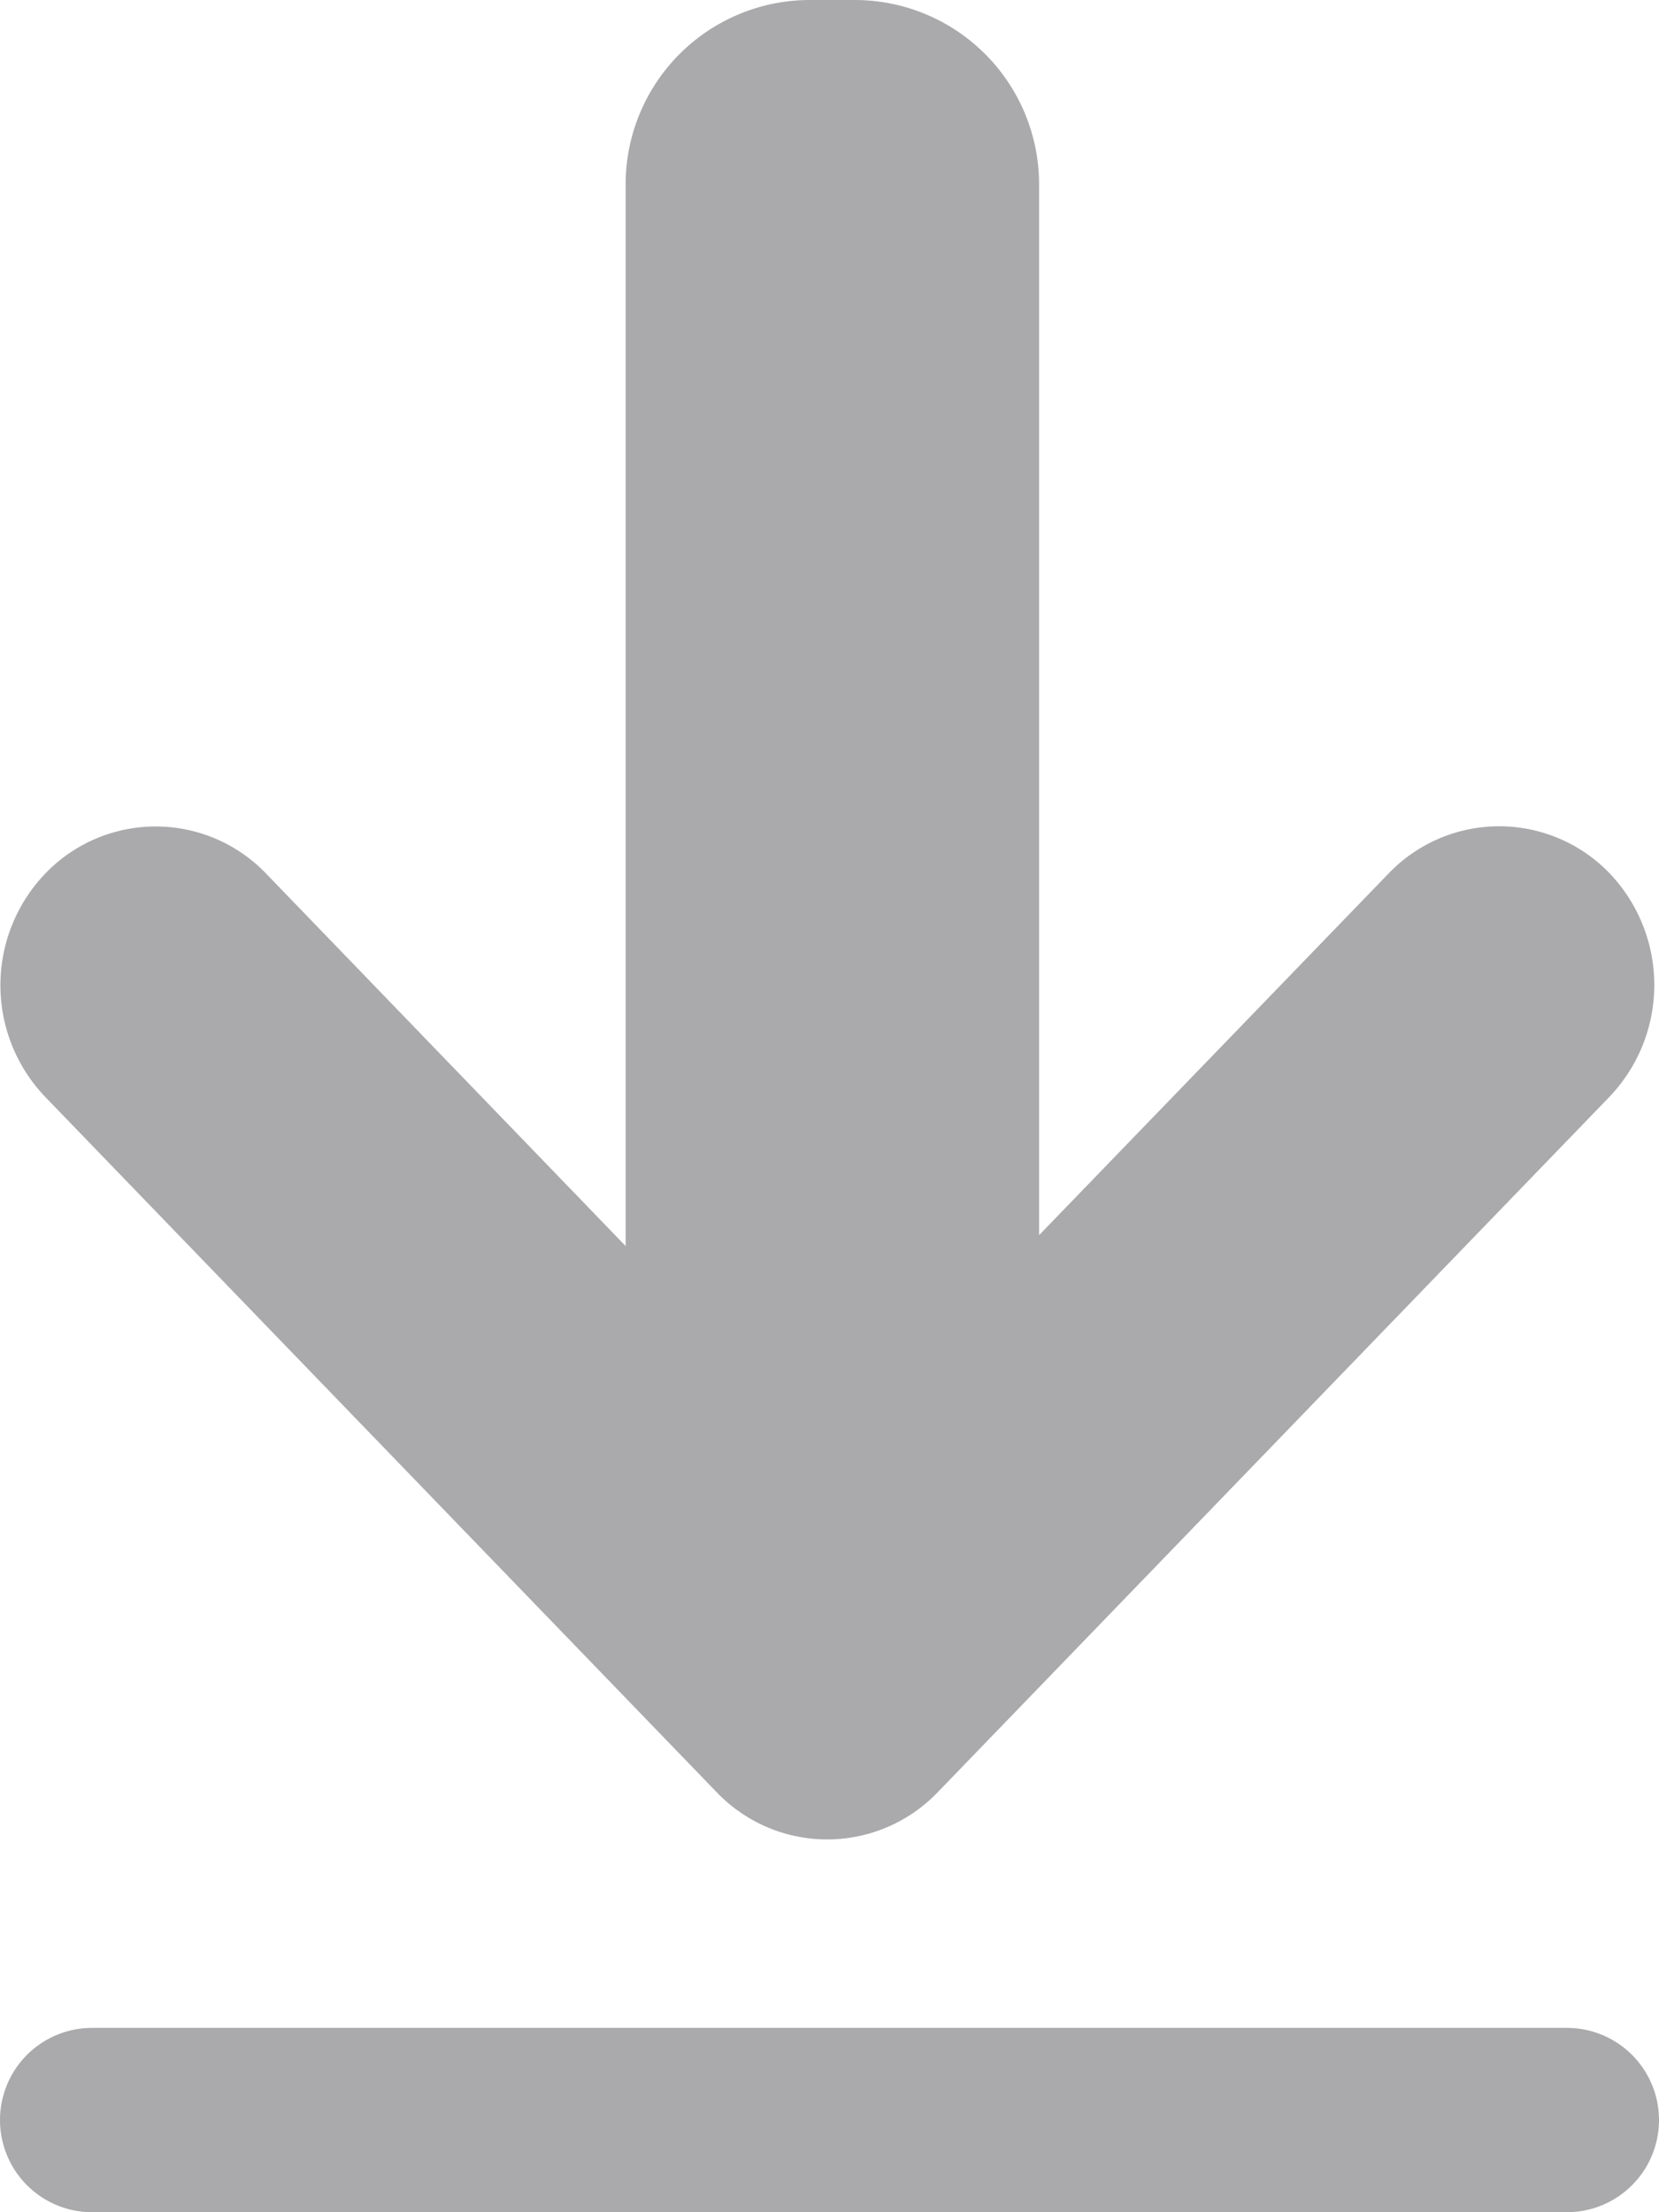 <svg xmlns="http://www.w3.org/2000/svg" width="9" height="12" viewBox="0 0 9 12">
  <defs>
    <style>
      .cls-1 {
        fill: #aaaaac;
        fill-rule: evenodd;
      }
    </style>
  </defs>
  <path id="icon--download.svg" class="cls-1" d="M980.727,468.954l-3.644,3.772a0.83,0.83,0,0,1-1.191,0l-3.643-3.772a0.876,0.876,0,0,1,0-1.219,0.83,0.83,0,0,1,1.191,0l1.954,2.024V464a1,1,0,0,1,1-1h0.243a1,1,0,0,1,1,1v5.7l1.9-1.966a0.831,0.831,0,0,1,1.192,0A0.878,0.878,0,0,1,980.727,468.954ZM972.5,474h8a0.5,0.5,0,0,1,0,1h-8A0.5,0.5,0,0,1,972.5,474Z" transform="translate(-972 -463)"/>
</svg>
